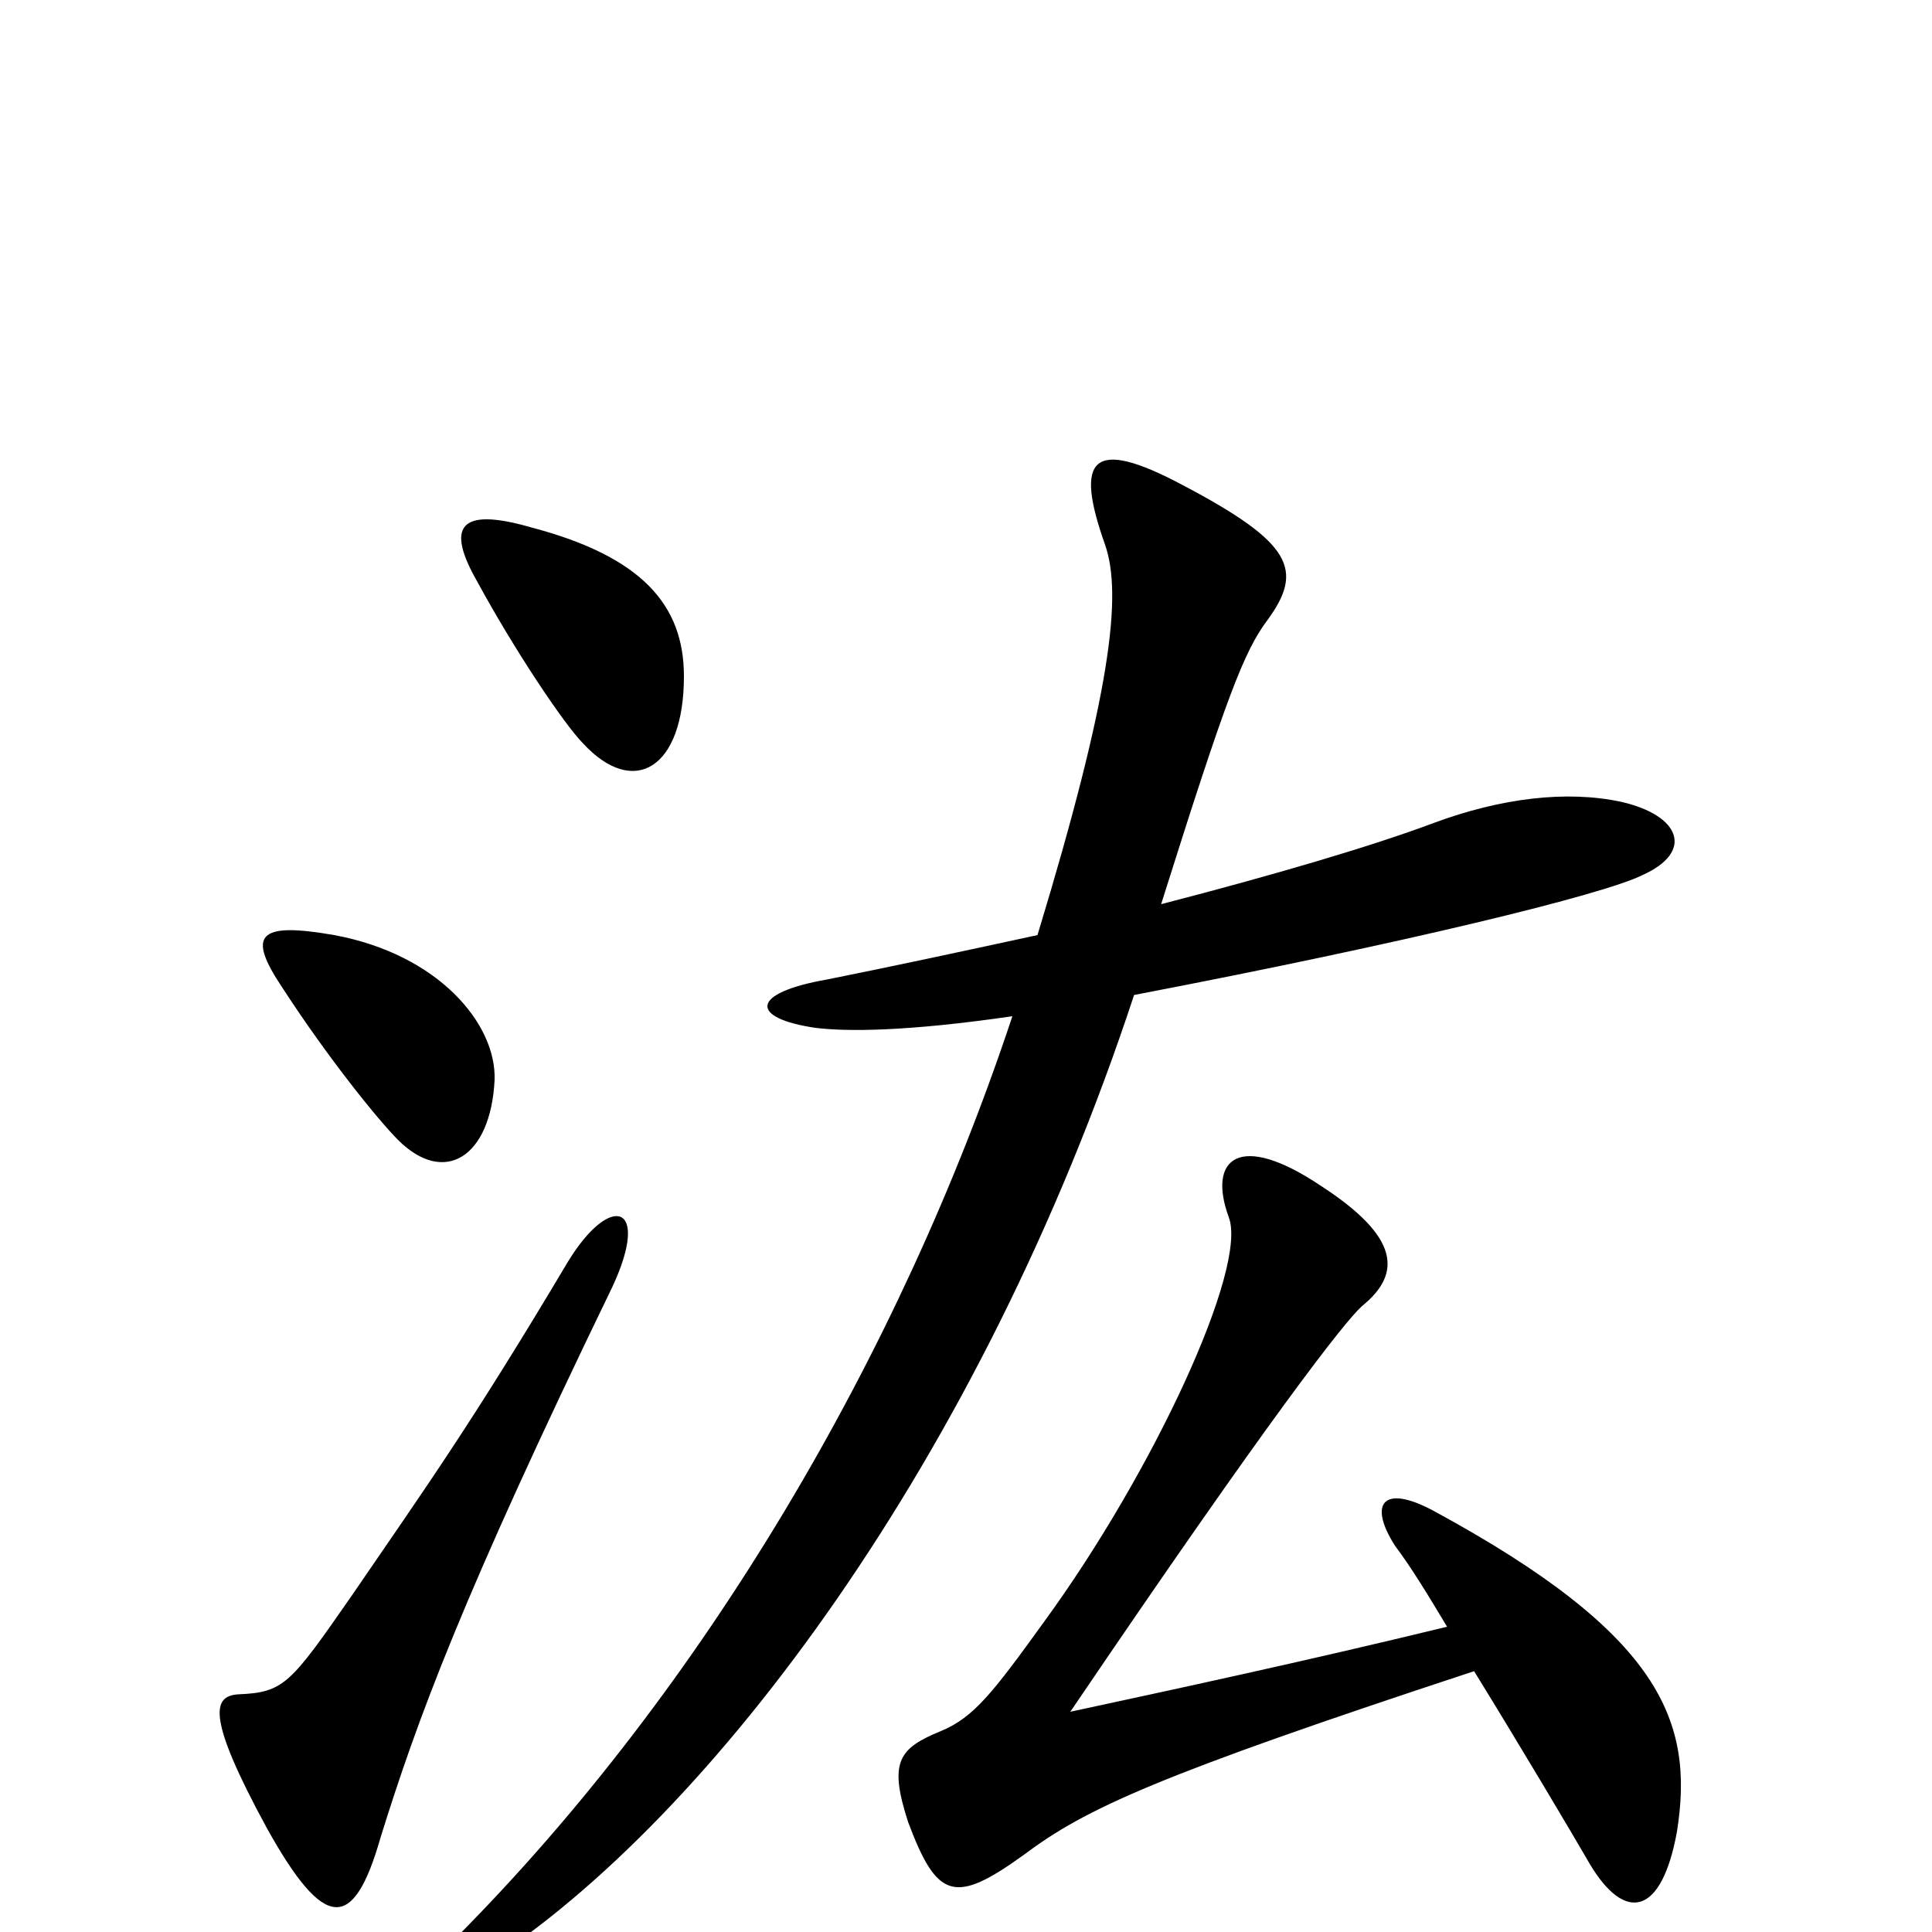 <svg xmlns="http://www.w3.org/2000/svg" viewBox="0 -1000 1000 1000">
	<path fill="#000000" d="M317 -334C337 -377 316 -383 294 -347C244 -263 221 -231 182 -174C150 -128 147 -124 123 -123C110 -122 107 -111 138 -54C168 0 183 0 197 -49C216 -110 239 -173 317 -334ZM763 -135C787 -96 812 -54 823 -35C841 -5 860 -8 868 -52C877 -109 860 -154 742 -218C716 -232 708 -222 722 -200C731 -188 740 -173 749 -158C675 -140 605 -125 554 -114C657 -266 696 -316 705 -324C726 -341 724 -360 684 -386C641 -415 625 -400 636 -370C646 -344 597 -238 540 -160C514 -124 504 -111 487 -104C465 -95 460 -88 470 -57C485 -17 494 -14 530 -40C562 -64 599 -81 763 -135ZM256 -441C257 -470 227 -506 173 -516C133 -523 128 -516 146 -489C170 -452 196 -420 206 -410C230 -386 254 -401 256 -441ZM601 -532C635 -640 644 -663 656 -679C675 -705 669 -719 612 -749C565 -774 556 -763 572 -718C581 -692 575 -641 537 -516C500 -508 463 -500 428 -493C388 -486 388 -473 422 -468C438 -466 469 -466 524 -474C466 -299 364 -126 237 2C224 16 232 30 252 16C368 -59 508 -245 587 -485C728 -512 830 -537 850 -547C877 -559 870 -578 839 -585C811 -591 777 -587 742 -574C710 -562 659 -547 601 -532ZM354 -650C354 -687 332 -712 275 -727C237 -738 231 -727 247 -699C266 -664 292 -625 302 -615C328 -587 354 -602 354 -650Z"/>
</svg>